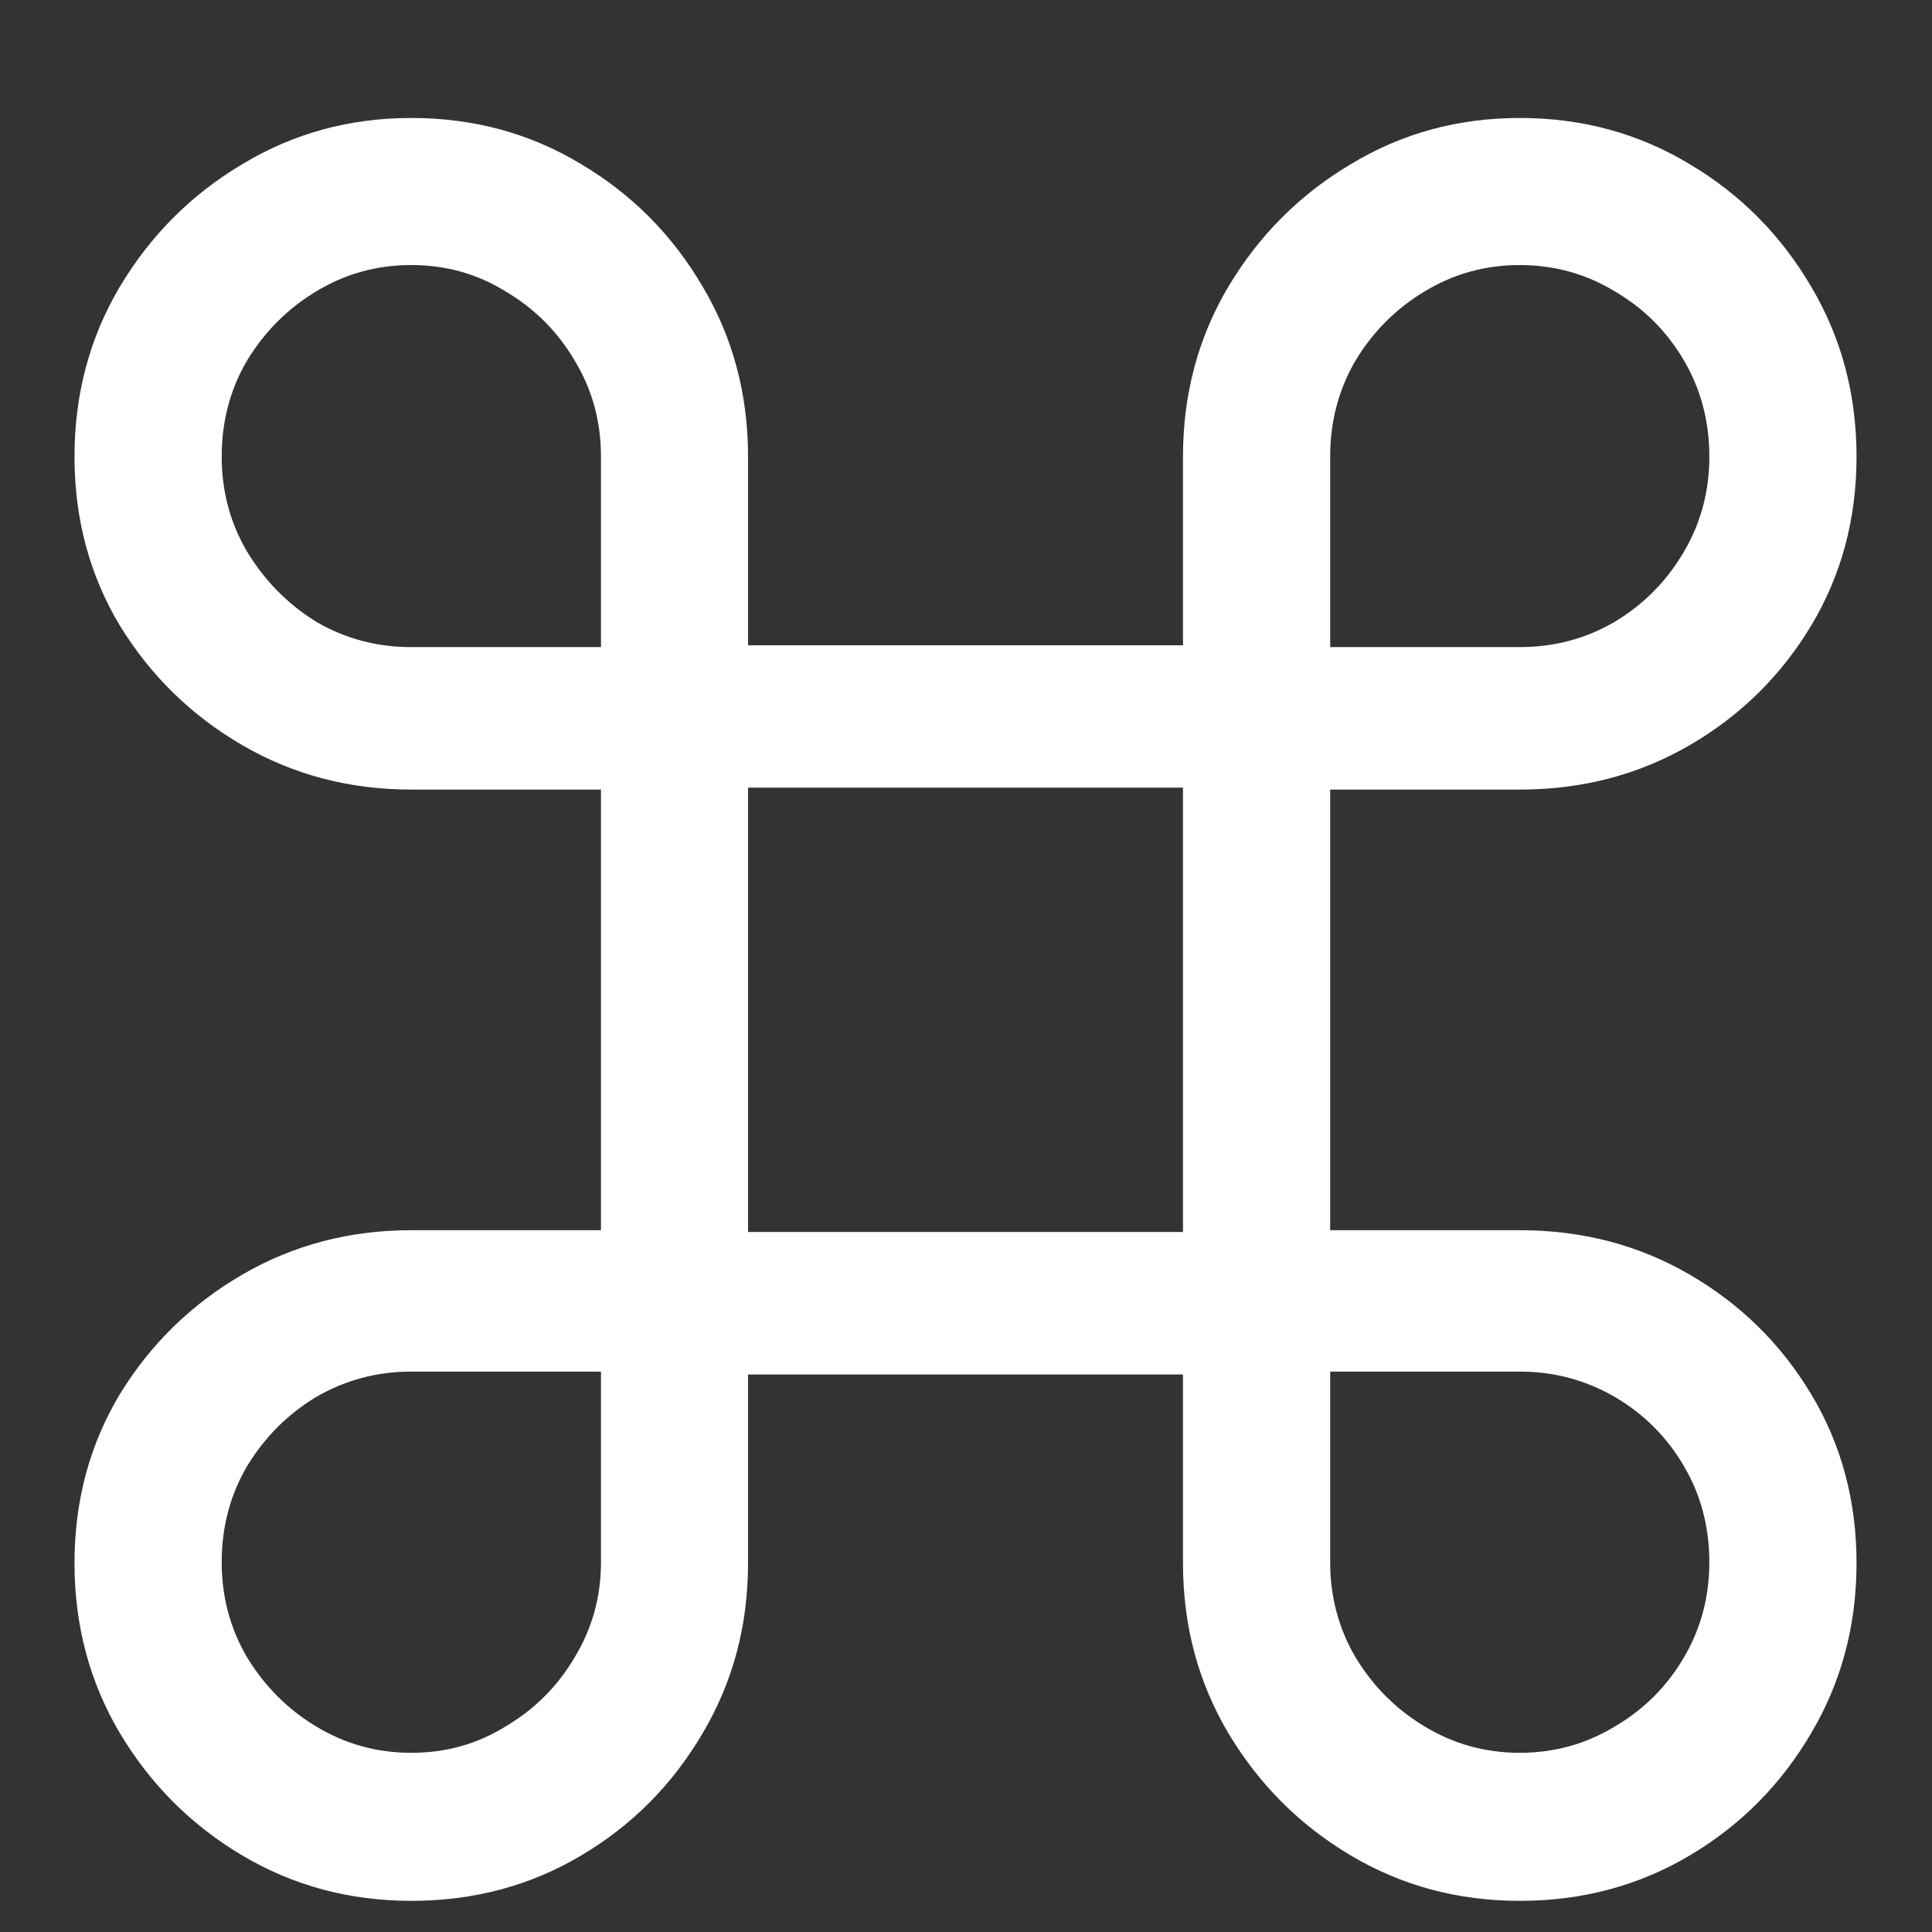 <svg width="16" height="16" viewBox="0 0 16 16" fill="none" xmlns="http://www.w3.org/2000/svg">
<rect x="0" y="0" width="16" height="16" fill="#333333" stroke="none"/>
<path d="M4.977 6.539V10.188H3.406C2.896 10.188 2.43 10.31 2.008 10.555C1.586 10.8 1.247 11.13 0.992 11.547C0.742 11.963 0.617 12.43 0.617 12.945C0.617 13.461 0.742 13.93 0.992 14.352C1.247 14.779 1.586 15.117 2.008 15.367C2.43 15.617 2.896 15.742 3.406 15.742C3.922 15.742 4.391 15.617 4.812 15.367C5.234 15.117 5.57 14.779 5.82 14.352C6.07 13.93 6.195 13.461 6.195 12.945V11.383H9.797V12.945C9.797 13.461 9.922 13.93 10.172 14.352C10.427 14.779 10.766 15.117 11.188 15.367C11.609 15.617 12.075 15.742 12.586 15.742C13.102 15.742 13.57 15.617 13.992 15.367C14.414 15.117 14.75 14.779 15 14.352C15.25 13.93 15.375 13.461 15.375 12.945C15.375 12.43 15.25 11.963 15 11.547C14.75 11.13 14.414 10.8 13.992 10.555C13.57 10.31 13.102 10.188 12.586 10.188H11.016V6.539H12.586C13.102 6.539 13.57 6.417 13.992 6.172C14.414 5.927 14.75 5.596 15 5.18C15.25 4.763 15.375 4.297 15.375 3.781C15.375 3.266 15.25 2.797 15 2.375C14.75 1.948 14.414 1.609 13.992 1.359C13.57 1.104 13.102 0.977 12.586 0.977C12.075 0.977 11.609 1.104 11.188 1.359C10.766 1.609 10.427 1.948 10.172 2.375C9.922 2.797 9.797 3.266 9.797 3.781V5.344H6.195V3.781C6.195 3.266 6.07 2.797 5.82 2.375C5.57 1.948 5.234 1.609 4.812 1.359C4.391 1.104 3.922 0.977 3.406 0.977C2.896 0.977 2.43 1.104 2.008 1.359C1.586 1.609 1.247 1.948 0.992 2.375C0.742 2.797 0.617 3.266 0.617 3.781C0.617 4.297 0.742 4.763 0.992 5.18C1.247 5.596 1.586 5.927 2.008 6.172C2.43 6.417 2.896 6.539 3.406 6.539H4.977ZM3.406 5.359C3.12 5.359 2.857 5.289 2.617 5.148C2.383 5.003 2.193 4.81 2.047 4.57C1.906 4.331 1.836 4.068 1.836 3.781C1.836 3.49 1.906 3.224 2.047 2.984C2.193 2.745 2.383 2.555 2.617 2.414C2.857 2.268 3.12 2.195 3.406 2.195C3.693 2.195 3.953 2.268 4.188 2.414C4.427 2.555 4.617 2.745 4.758 2.984C4.904 3.224 4.977 3.49 4.977 3.781V5.359H3.406ZM12.586 5.359H11.016V3.781C11.016 3.49 11.086 3.224 11.227 2.984C11.372 2.745 11.562 2.555 11.797 2.414C12.037 2.268 12.3 2.195 12.586 2.195C12.872 2.195 13.135 2.268 13.375 2.414C13.615 2.555 13.805 2.745 13.945 2.984C14.086 3.224 14.156 3.49 14.156 3.781C14.156 4.068 14.086 4.331 13.945 4.57C13.805 4.81 13.615 5.003 13.375 5.148C13.135 5.289 12.872 5.359 12.586 5.359ZM6.195 10.203V6.523H9.797V10.203H6.195ZM3.406 11.359H4.977V12.938C4.977 13.224 4.904 13.487 4.758 13.727C4.617 13.966 4.427 14.156 4.188 14.297C3.953 14.443 3.693 14.516 3.406 14.516C3.12 14.516 2.857 14.443 2.617 14.297C2.383 14.156 2.193 13.966 2.047 13.727C1.906 13.487 1.836 13.224 1.836 12.938C1.836 12.646 1.906 12.38 2.047 12.141C2.193 11.901 2.383 11.711 2.617 11.57C2.857 11.43 3.12 11.359 3.406 11.359ZM12.586 11.359C12.872 11.359 13.135 11.43 13.375 11.57C13.615 11.711 13.805 11.901 13.945 12.141C14.086 12.38 14.156 12.646 14.156 12.938C14.156 13.224 14.086 13.487 13.945 13.727C13.805 13.966 13.615 14.156 13.375 14.297C13.135 14.443 12.872 14.516 12.586 14.516C12.3 14.516 12.037 14.443 11.797 14.297C11.562 14.156 11.372 13.966 11.227 13.727C11.086 13.487 11.016 13.224 11.016 12.938V11.359H12.586Z" fill="white"/>
</svg>
